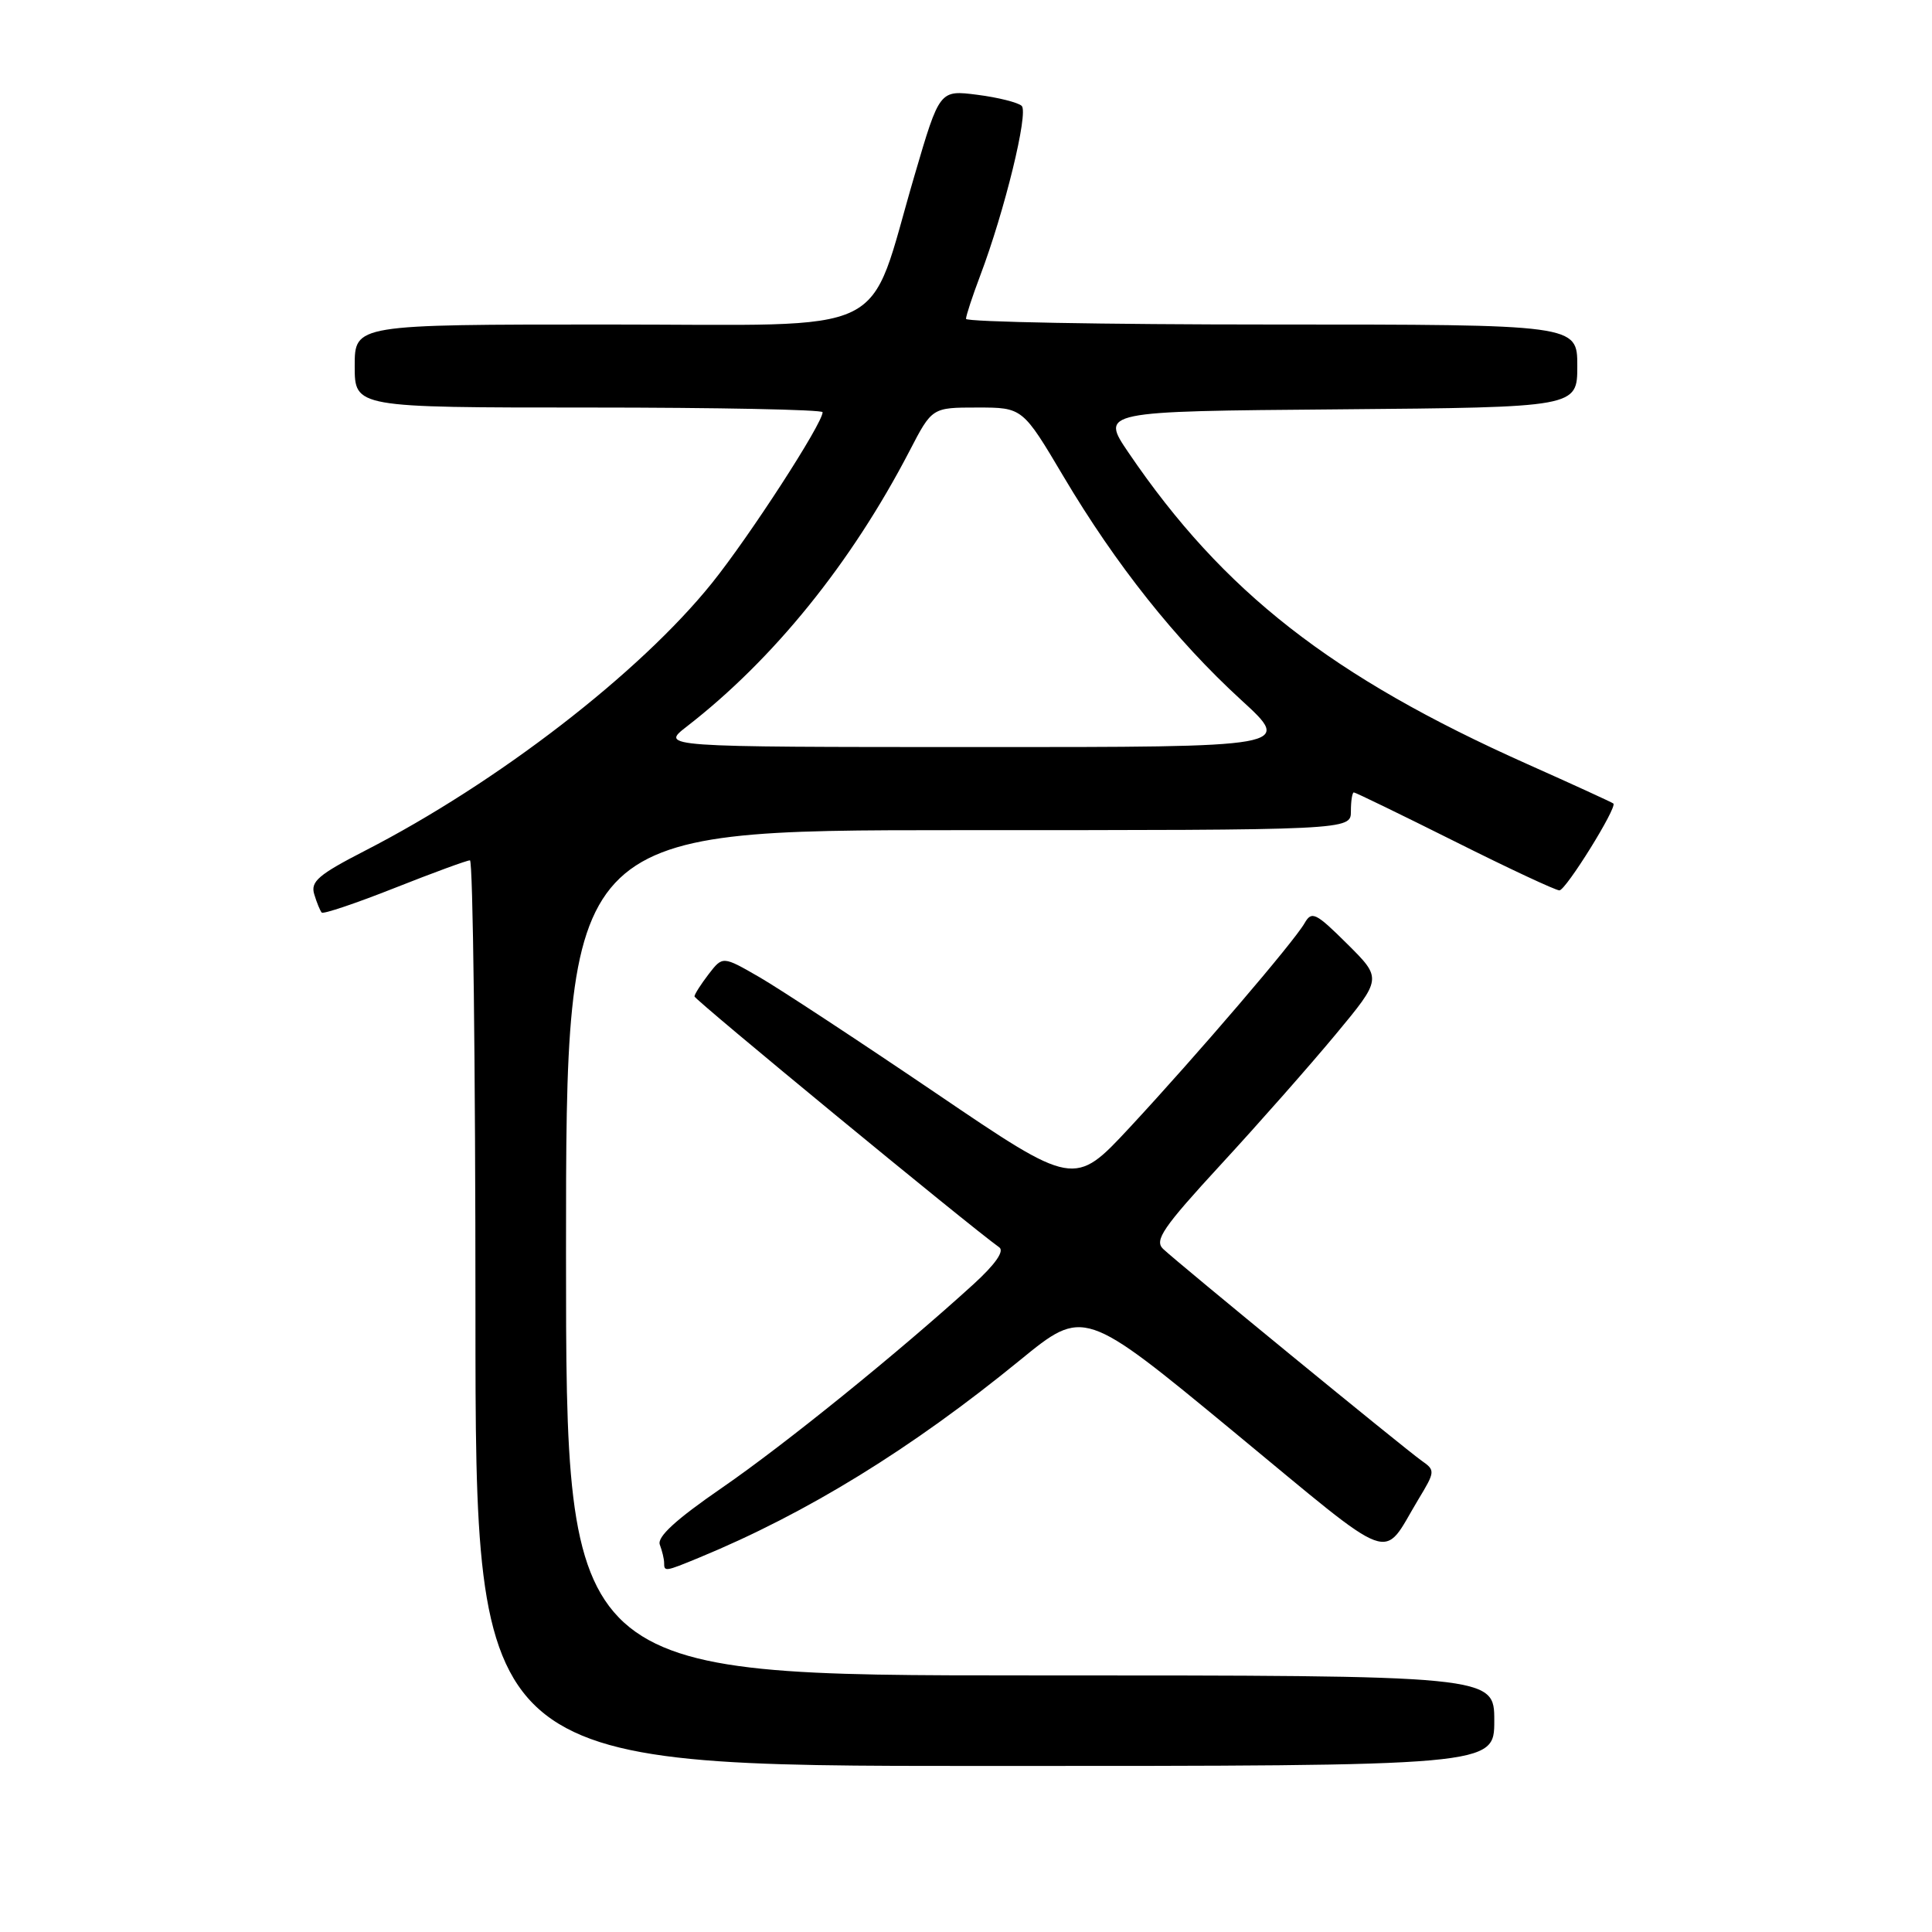 <?xml version="1.0" encoding="UTF-8" standalone="no"?>
<!DOCTYPE svg PUBLIC "-//W3C//DTD SVG 1.1//EN" "http://www.w3.org/Graphics/SVG/1.1/DTD/svg11.dtd" >
<svg xmlns="http://www.w3.org/2000/svg" xmlns:xlink="http://www.w3.org/1999/xlink" version="1.1" viewBox="0 0 256 256">
 <g >
 <path fill="currentColor"
d=" M 198.00 228.00 C 198.00 222.00 198.00 222.00 136.50 222.00 C 75.00 222.00 75.00 222.00 75.00 166.00 C 75.00 110.00 75.00 110.00 127.00 110.00 C 179.00 110.00 179.00 110.00 179.00 107.50 C 179.00 106.12 179.18 105.00 179.39 105.00 C 179.61 105.00 185.63 107.93 192.78 111.50 C 199.92 115.08 206.16 117.99 206.63 117.98 C 207.49 117.96 214.32 106.97 213.78 106.47 C 213.63 106.33 208.48 103.97 202.34 101.23 C 176.47 89.68 162.09 78.45 149.55 60.00 C 145.81 54.50 145.81 54.50 177.40 54.24 C 209.00 53.97 209.00 53.97 209.00 48.49 C 209.00 43.00 209.00 43.00 168.50 43.00 C 146.22 43.00 128.00 42.66 128.00 42.25 C 128.00 41.84 128.85 39.25 129.89 36.50 C 133.12 27.96 136.31 14.91 135.38 14.03 C 134.90 13.58 132.25 12.91 129.50 12.56 C 124.50 11.92 124.50 11.92 121.19 23.21 C 114.77 45.06 119.00 43.00 80.56 43.00 C 47.00 43.00 47.00 43.00 47.00 48.50 C 47.00 54.00 47.00 54.00 78.00 54.00 C 95.05 54.00 109.00 54.28 109.00 54.62 C 109.00 56.12 99.30 71.09 94.33 77.27 C 84.74 89.19 65.93 103.70 48.39 112.71 C 42.19 115.90 41.12 116.81 41.64 118.50 C 41.97 119.60 42.42 120.69 42.63 120.92 C 42.83 121.15 47.17 119.69 52.27 117.67 C 57.37 115.65 61.87 114.00 62.27 114.00 C 62.67 114.00 63.00 141.00 63.00 174.00 C 63.00 234.00 63.00 234.00 130.50 234.00 C 198.00 234.00 198.00 234.00 198.00 228.00 Z  M 92.63 206.40 C 106.95 200.49 120.78 191.97 135.14 180.24 C 143.61 173.32 143.61 173.32 163.44 189.69 C 185.37 207.79 182.98 206.91 187.94 198.68 C 190.18 194.98 190.19 194.82 188.37 193.55 C 186.09 191.94 156.06 167.34 154.11 165.48 C 152.93 164.35 154.11 162.63 161.76 154.32 C 166.74 148.92 173.58 141.16 176.97 137.08 C 183.13 129.66 183.13 129.66 178.52 125.08 C 174.33 120.92 173.81 120.67 172.86 122.33 C 171.44 124.81 158.64 139.76 149.69 149.40 C 142.35 157.29 142.35 157.29 123.93 144.79 C 113.79 137.92 103.31 131.03 100.63 129.48 C 95.76 126.67 95.76 126.67 93.90 129.08 C 92.88 130.41 92.03 131.74 92.02 132.03 C 92.00 132.45 128.35 162.38 132.41 165.28 C 133.11 165.78 131.88 167.53 129.00 170.16 C 119.05 179.22 104.02 191.38 95.68 197.13 C 89.55 201.35 87.04 203.65 87.43 204.68 C 87.74 205.50 88.00 206.58 88.00 207.08 C 88.00 208.28 88.10 208.27 92.63 206.40 Z  M 91.00 96.27 C 102.50 87.36 112.80 74.61 120.52 59.75 C 123.50 54.00 123.50 54.00 129.50 54.00 C 135.50 54.00 135.50 54.00 140.94 63.17 C 147.86 74.83 155.79 84.81 164.46 92.75 C 171.29 99.00 171.29 99.00 129.39 98.99 C 87.50 98.98 87.50 98.98 91.00 96.27 Z "/>
</g>
</svg>